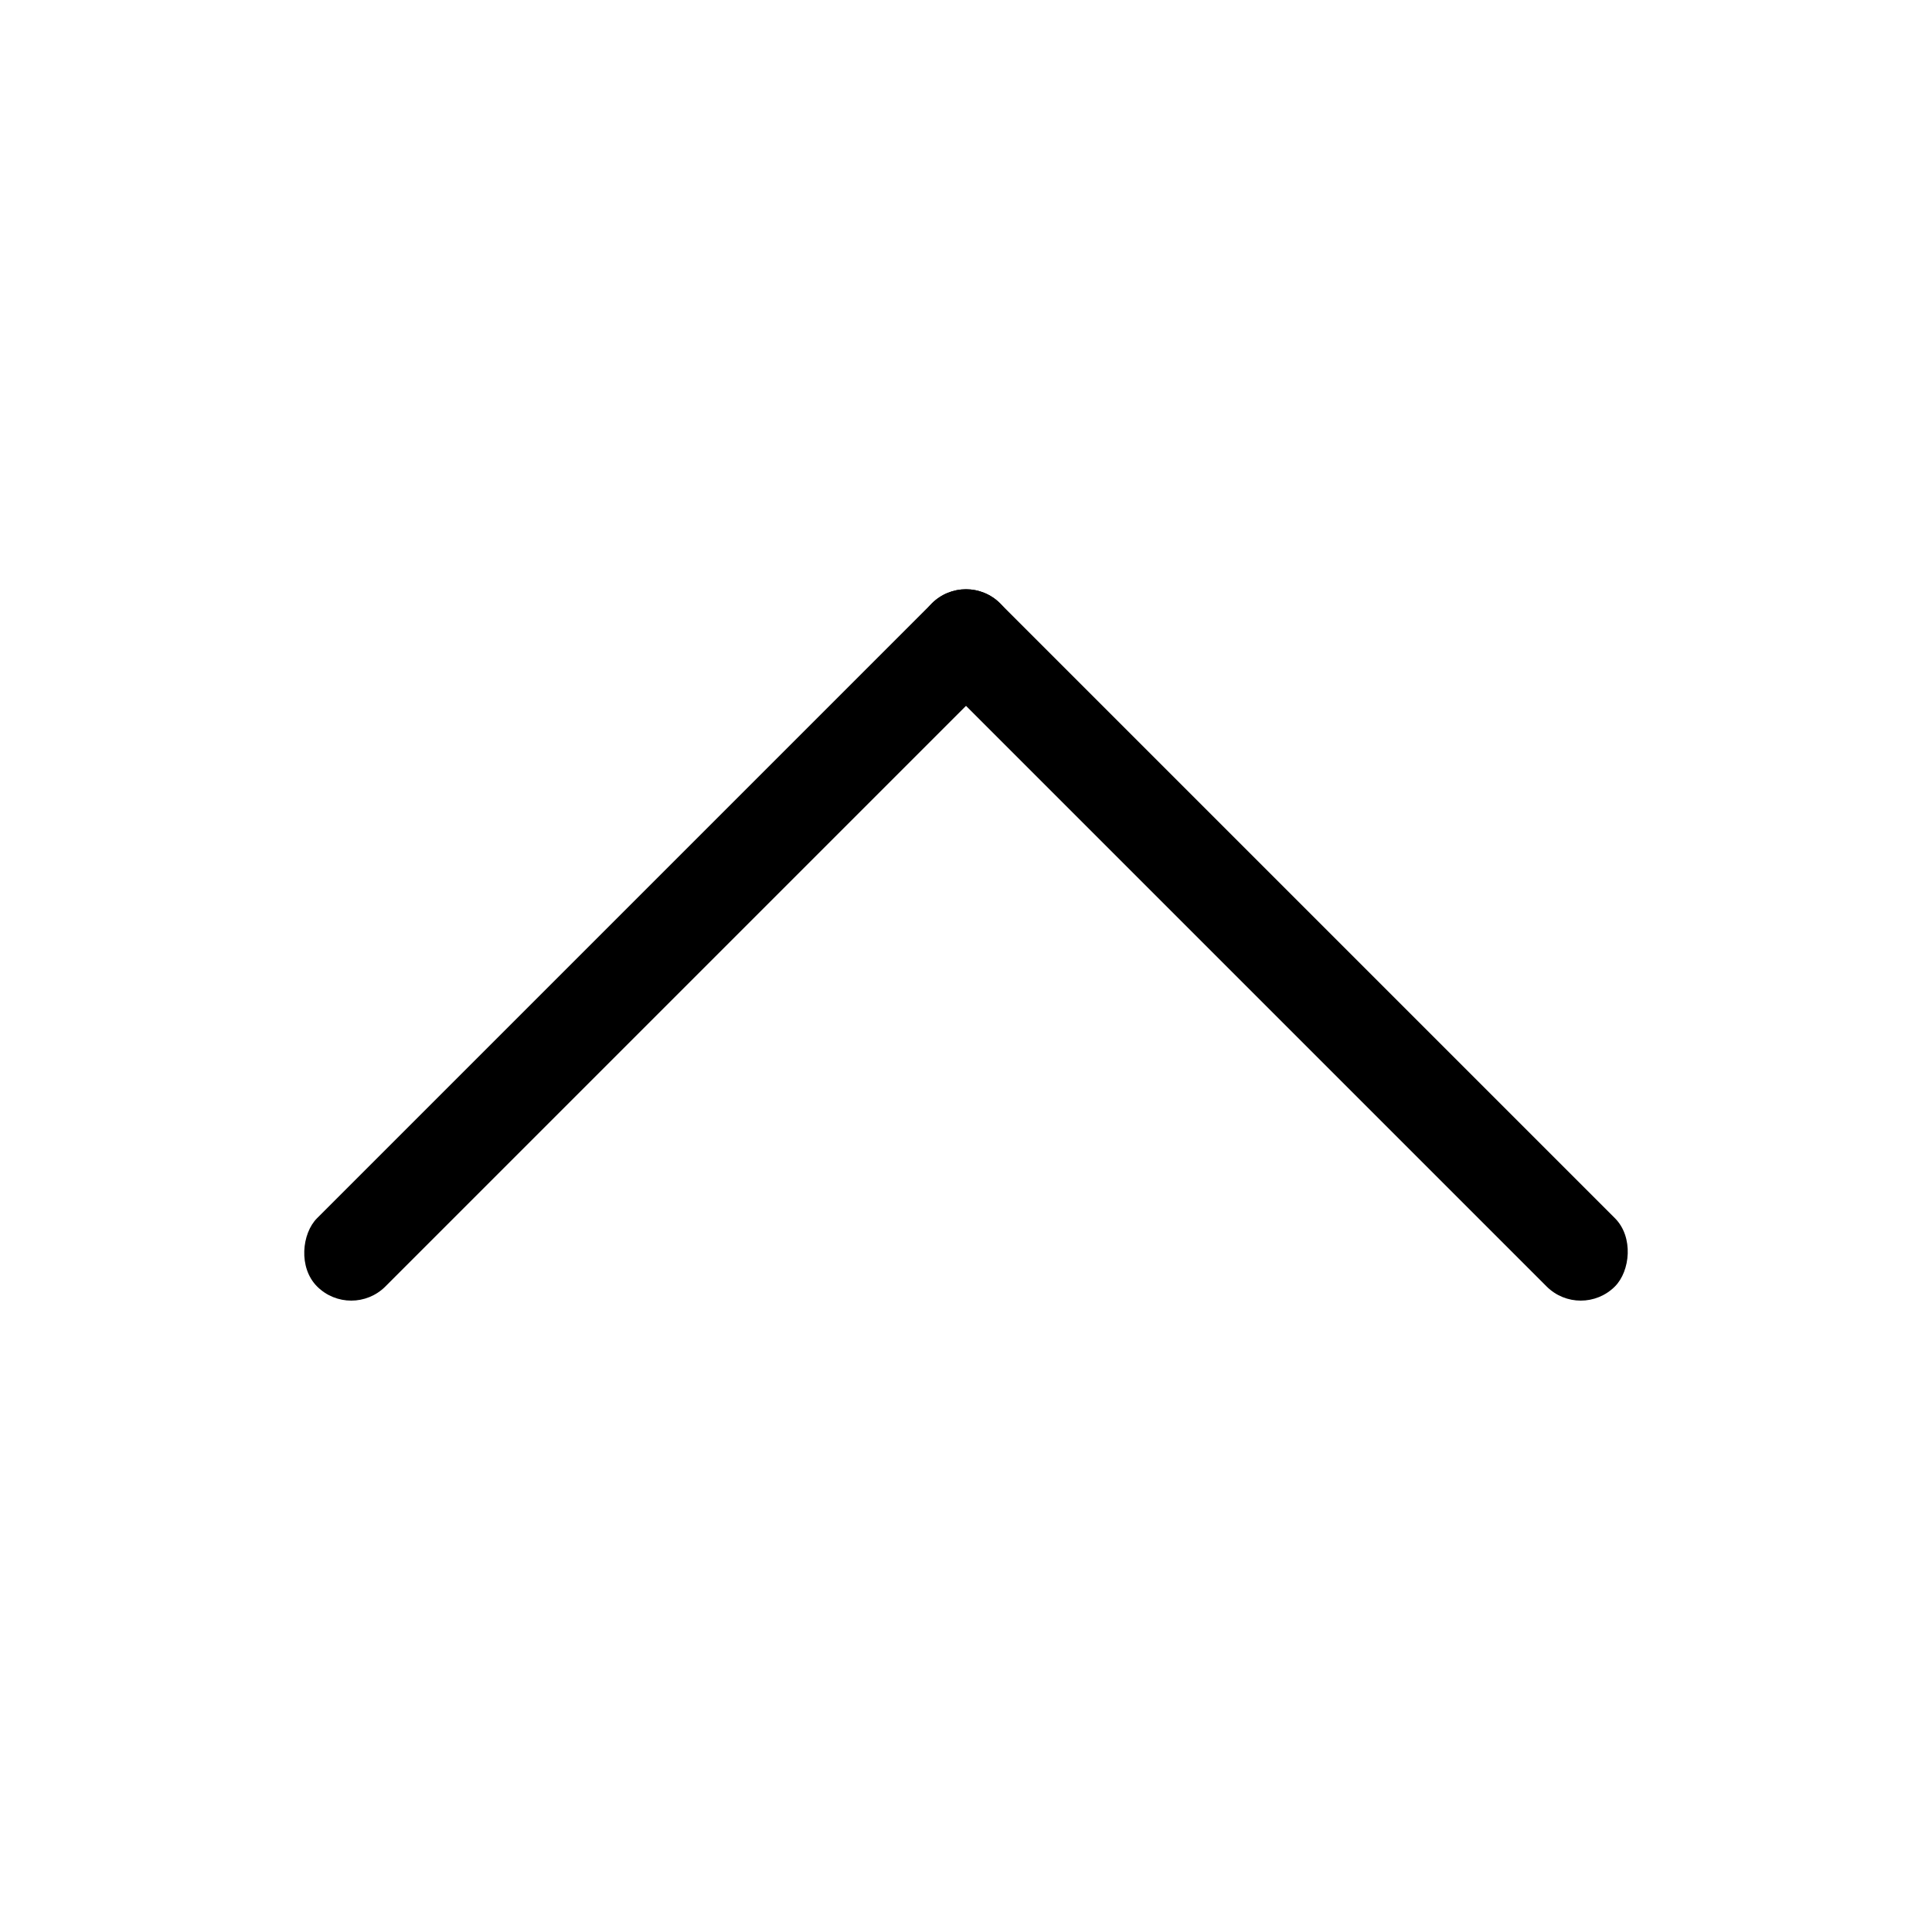 <?xml version="1.0" encoding="utf-8" ?>
<svg
	xmlns="http://www.w3.org/2000/svg" version="1.1"
	width="1000" height="1000">

	<g transform="translate(500, 330)">
		<rect
			x="-25" y="-25"
			width="500" height="50"
			transform="rotate(45)"
			rx="25"/>
		<rect
			x="-25" y="-25"
			width="50" height="500"
			transform="rotate(45)"
			rx="25"/>
	</g>

</svg>
